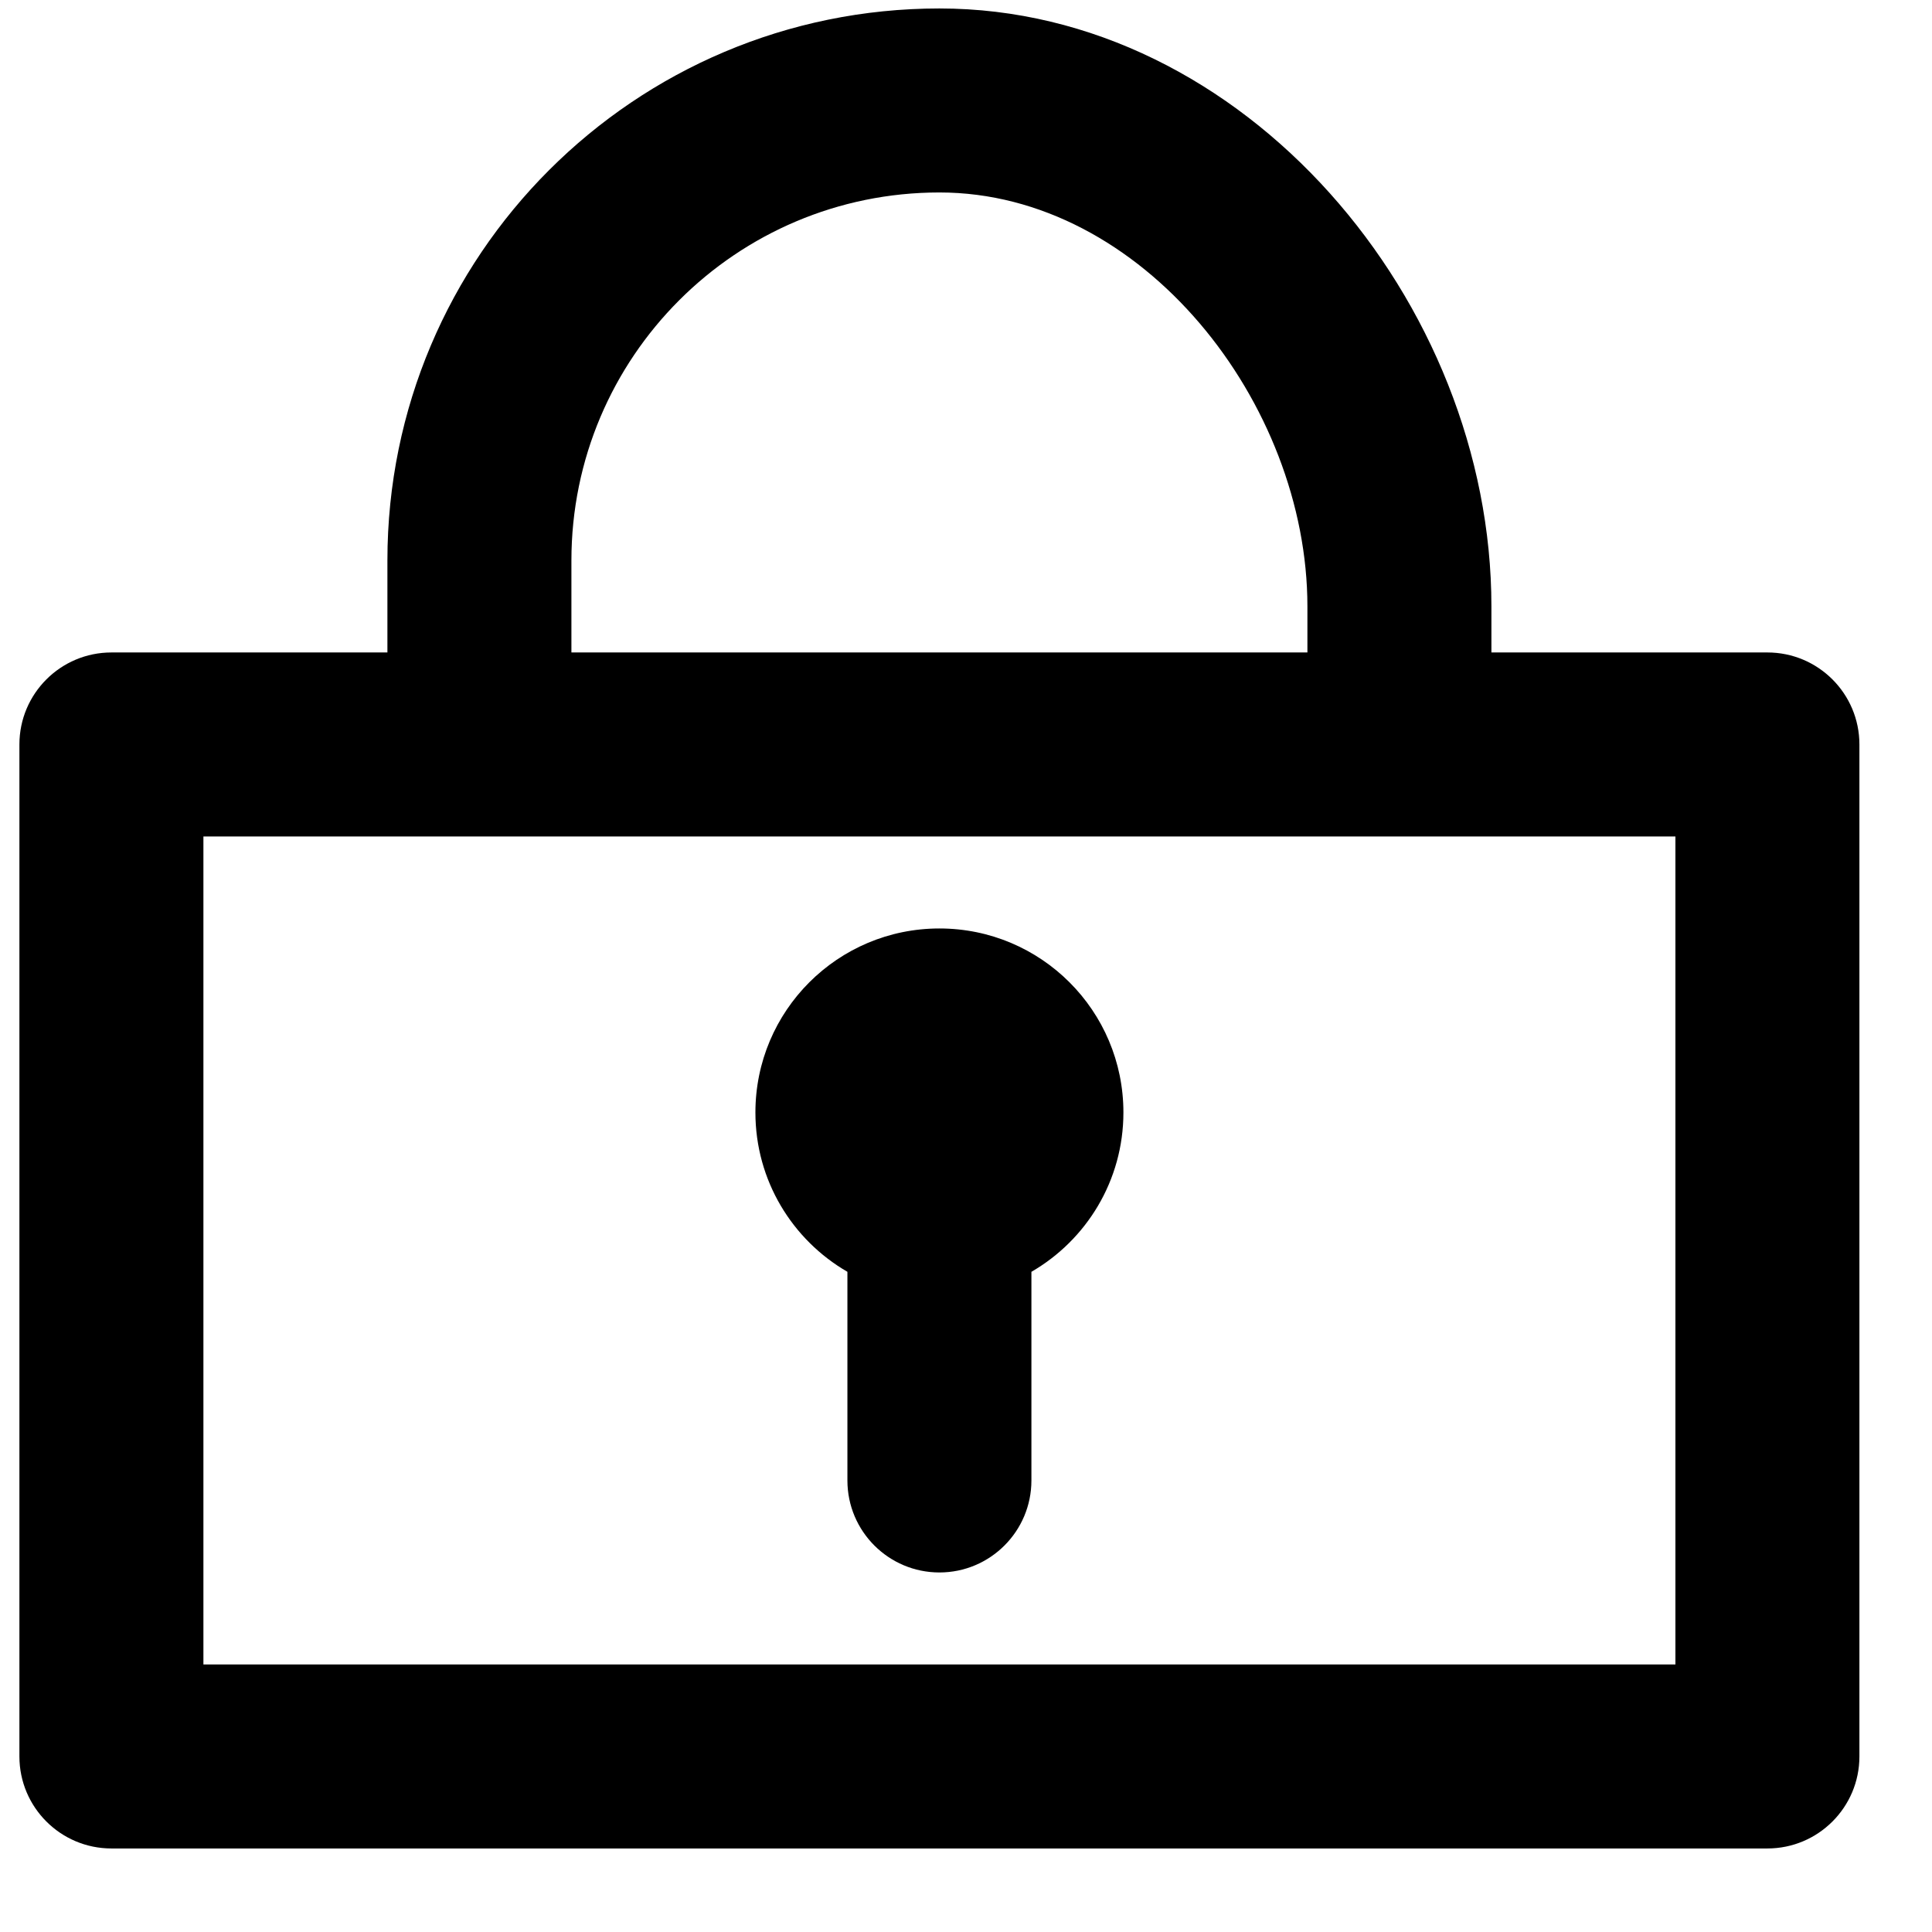 <svg viewBox="0 0 21 21" xmlns="http://www.w3.org/2000/svg">
<path fill-rule="evenodd" clip-rule="evenodd" d="M10.211 2.092C8.002 2.092 6.211 3.883 6.211 6.092V7.092H19.211C19.763 7.092 20.211 7.54 20.211 8.092V19.092C20.211 19.644 19.763 20.092 19.211 20.092H1.211C0.659 20.092 0.211 19.644 0.211 19.092L0.211 8.092C0.211 7.54 0.659 7.092 1.211 7.092H4.211V6.092C4.211 2.778 6.897 0.092 10.211 0.092C13.525 0.092 16.211 3.278 16.211 6.592V7.092C15.211 7.092 15.763 7.092 15.211 7.092C14.659 7.092 15.211 7.092 14.211 7.092V6.592C14.211 4.383 12.42 2.092 10.211 2.092ZM2.211 9.092V18.092H18.211V9.092H2.211ZM8.211 12.092C8.211 10.987 9.106 10.092 10.211 10.092C11.316 10.092 12.211 10.987 12.211 12.092C12.211 12.832 11.809 13.478 11.211 13.824V16.092C11.211 16.644 10.763 17.092 10.211 17.092C9.659 17.092 9.211 16.644 9.211 16.092V13.824C8.613 13.478 8.211 12.832 8.211 12.092Z" />
</svg>
